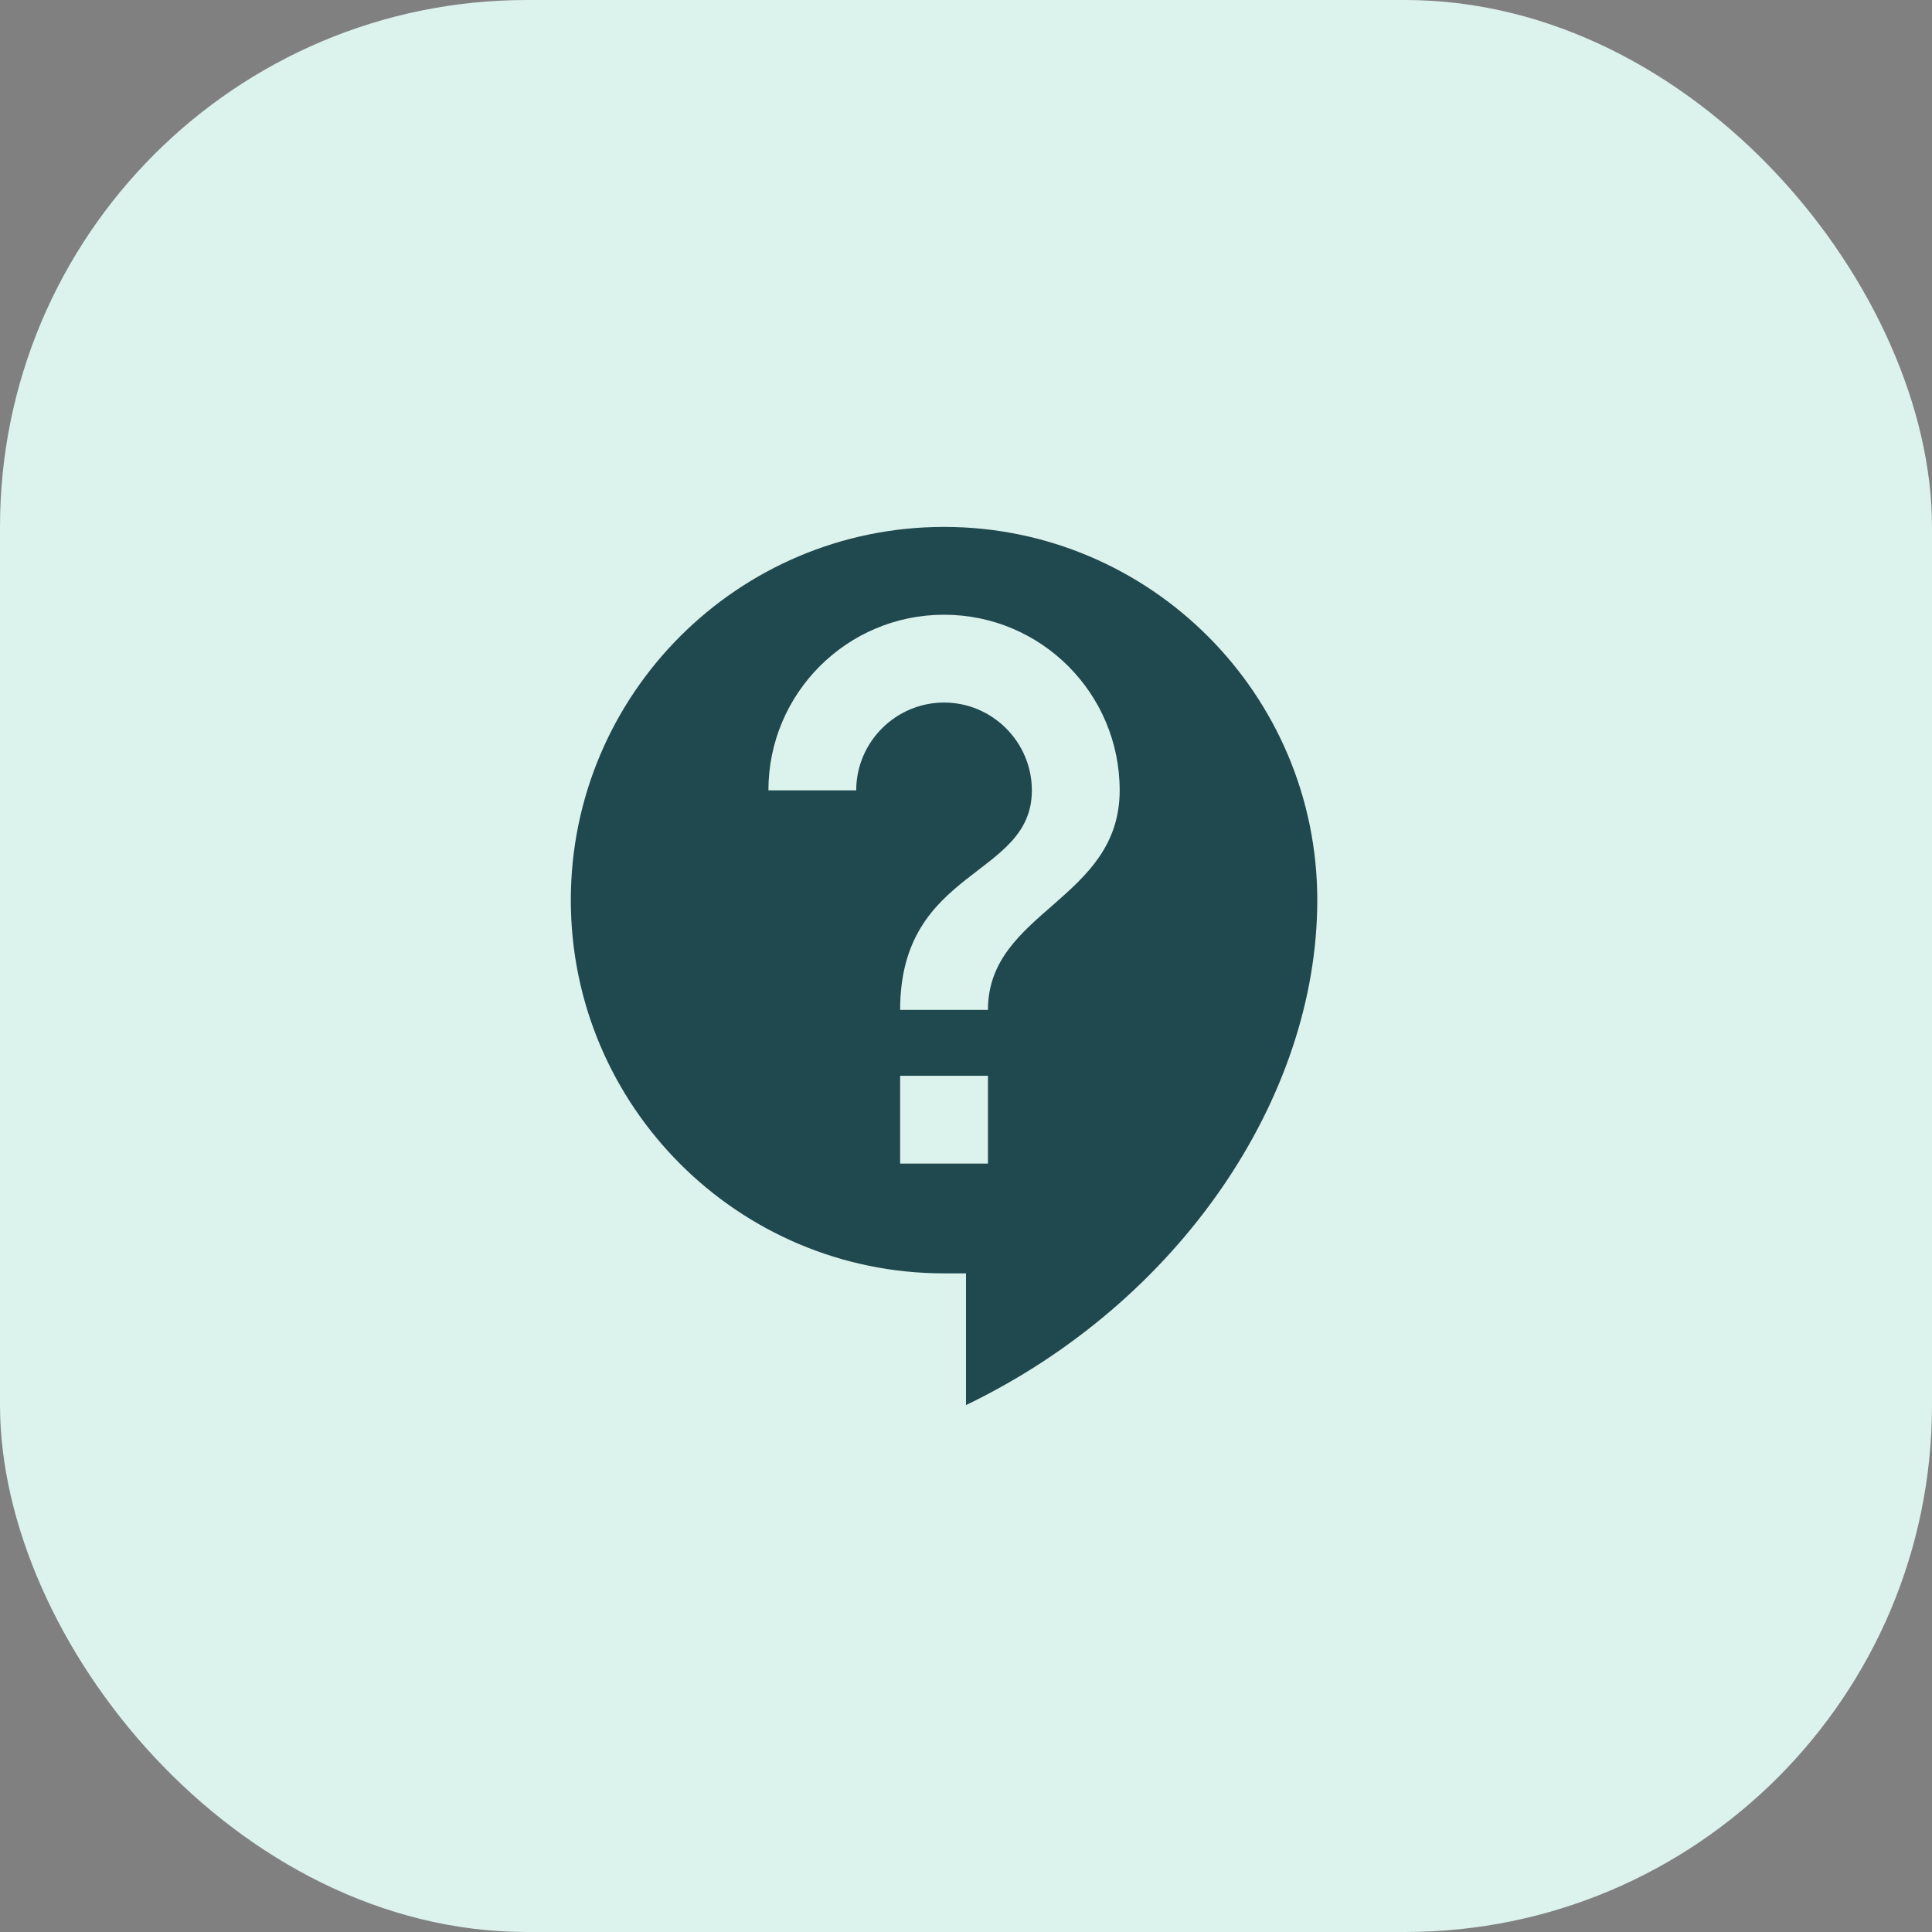 <svg width="44" height="44" fill="none" xmlns="http://www.w3.org/2000/svg"><rect width="100%" height="100%" fill="#808080" stroke="none"/><rect width="44" height="44" rx="12" fill="#DCF2ED"/><path d="M21.5 12c-4.69 0-8.5 3.81-8.5 8.5 0 4.69 3.81 8.5 8.5 8.5h.5v3c4.86-2.34 8-7 8-11.5 0-4.69-3.81-8.5-8.5-8.5Zm1 14.5h-2v-2h2v2Zm0-3.5h-2c0-3.25 3-3 3-5 0-1.1-.9-2-2-2s-2 .9-2 2h-2c0-2.21 1.79-4 4-4s4 1.79 4 4c0 2.5-3 2.75-3 5Z" fill="#20484F"/></svg>